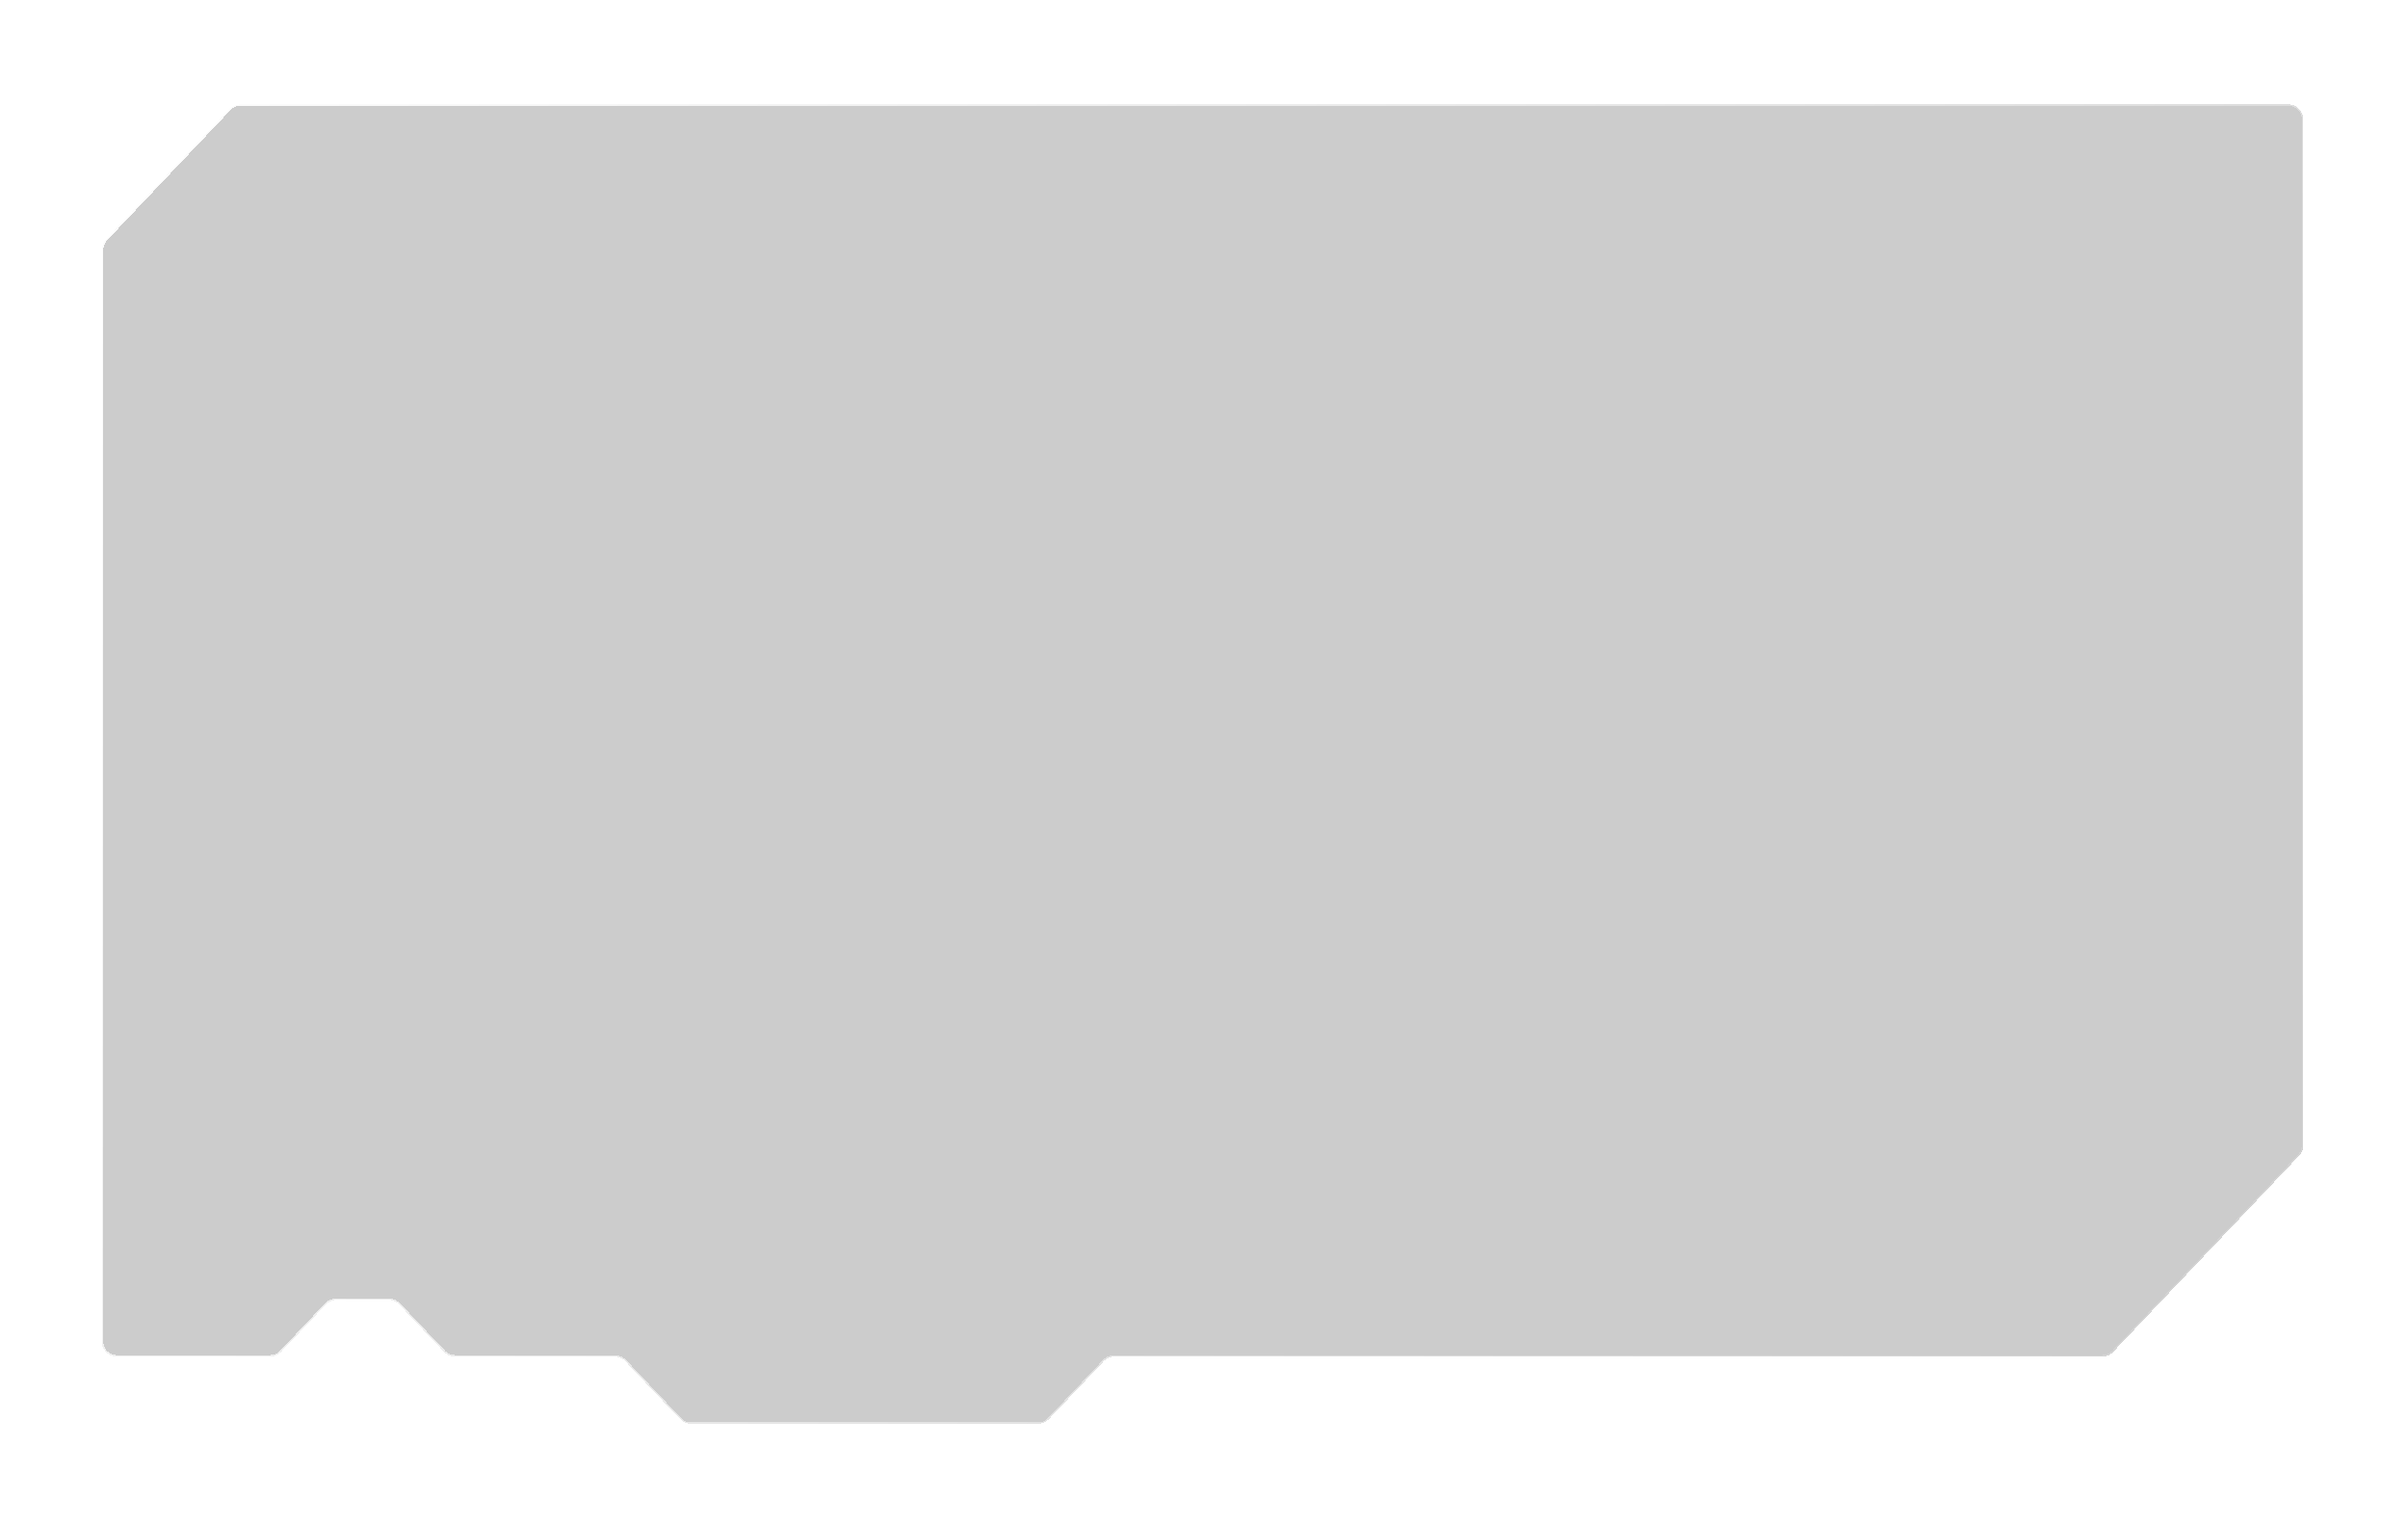 <svg width="816" height="517" viewBox="0 0 816 517" fill="none" xmlns="http://www.w3.org/2000/svg">
<g filter="url(#filter0_bd_134_189)">
<path d="M716.101 454.032L779.145 387.506C780.025 386.577 780.516 385.346 780.516 384.066V36.383C780.516 33.622 778.277 31.384 775.516 31.384H81.387C80.014 31.384 78.702 31.948 77.757 32.944L35.886 77.128C35.006 78.057 34.516 79.288 34.516 80.567V450.592C34.516 453.354 36.754 455.592 39.516 455.592H91.604C92.977 455.592 94.289 455.028 95.233 454.032L110.444 437.981C111.388 436.984 112.701 436.42 114.073 436.42H131.66C133.032 436.42 134.345 436.984 135.289 437.981L150.5 454.032C151.444 455.028 152.756 455.592 154.129 455.592H208.205C209.578 455.592 210.89 456.157 211.835 457.153L230.475 476.823C231.419 477.819 232.731 478.384 234.104 478.384H351.819C353.192 478.384 354.504 477.819 355.448 476.823L374.088 457.153C375.033 456.157 376.345 455.592 377.718 455.592H712.472C713.844 455.592 715.157 455.028 716.101 454.032Z" fill="black" fill-opacity="0.2" shape-rendering="crispEdges"/>
<path d="M716.101 454.032L779.145 387.506C780.025 386.577 780.516 385.346 780.516 384.066V36.383C780.516 33.622 778.277 31.384 775.516 31.384H81.387C80.014 31.384 78.702 31.948 77.757 32.944L35.886 77.128C35.006 78.057 34.516 79.288 34.516 80.567V450.592C34.516 453.354 36.754 455.592 39.516 455.592H91.604C92.977 455.592 94.289 455.028 95.233 454.032L110.444 437.981C111.388 436.984 112.701 436.42 114.073 436.42H131.66C133.032 436.42 134.345 436.984 135.289 437.981L150.5 454.032C151.444 455.028 152.756 455.592 154.129 455.592H208.205C209.578 455.592 210.89 456.157 211.835 457.153L230.475 476.823C231.419 477.819 232.731 478.384 234.104 478.384H351.819C353.192 478.384 354.504 477.819 355.448 476.823L374.088 457.153C375.033 456.157 376.345 455.592 377.718 455.592H712.472C713.844 455.592 715.157 455.028 716.101 454.032Z" stroke="url(#paint0_linear_134_189)" shape-rendering="crispEdges"/>
</g>
<defs>
<filter id="filter0_bd_134_189" x="-129.984" y="-133.116" width="1075" height="776" filterUnits="userSpaceOnUse" color-interpolation-filters="sRGB">
<feFlood flood-opacity="0" result="BackgroundImageFix"/>
<feGaussianBlur in="BackgroundImage" stdDeviation="82"/>
<feComposite in2="SourceAlpha" operator="in" result="effect1_backgroundBlur_134_189"/>
<feColorMatrix in="SourceAlpha" type="matrix" values="0 0 0 0 0 0 0 0 0 0 0 0 0 0 0 0 0 0 127 0" result="hardAlpha"/>
<feOffset dy="4"/>
<feGaussianBlur stdDeviation="17"/>
<feComposite in2="hardAlpha" operator="out"/>
<feColorMatrix type="matrix" values="0 0 0 0 0 0 0 0 0 0 0 0 0 0 0 0 0 0 0.25 0"/>
<feBlend mode="normal" in2="effect1_backgroundBlur_134_189" result="effect2_dropShadow_134_189"/>
<feBlend mode="normal" in="SourceGraphic" in2="effect2_dropShadow_134_189" result="shape"/>
</filter>
<linearGradient id="paint0_linear_134_189" x1="49.481" y1="-61.473" x2="862.297" y2="504.269" gradientUnits="userSpaceOnUse">
<stop stop-color="white"/>
<stop offset="1" stop-color="white" stop-opacity="0"/>
</linearGradient>
</defs>
</svg>
